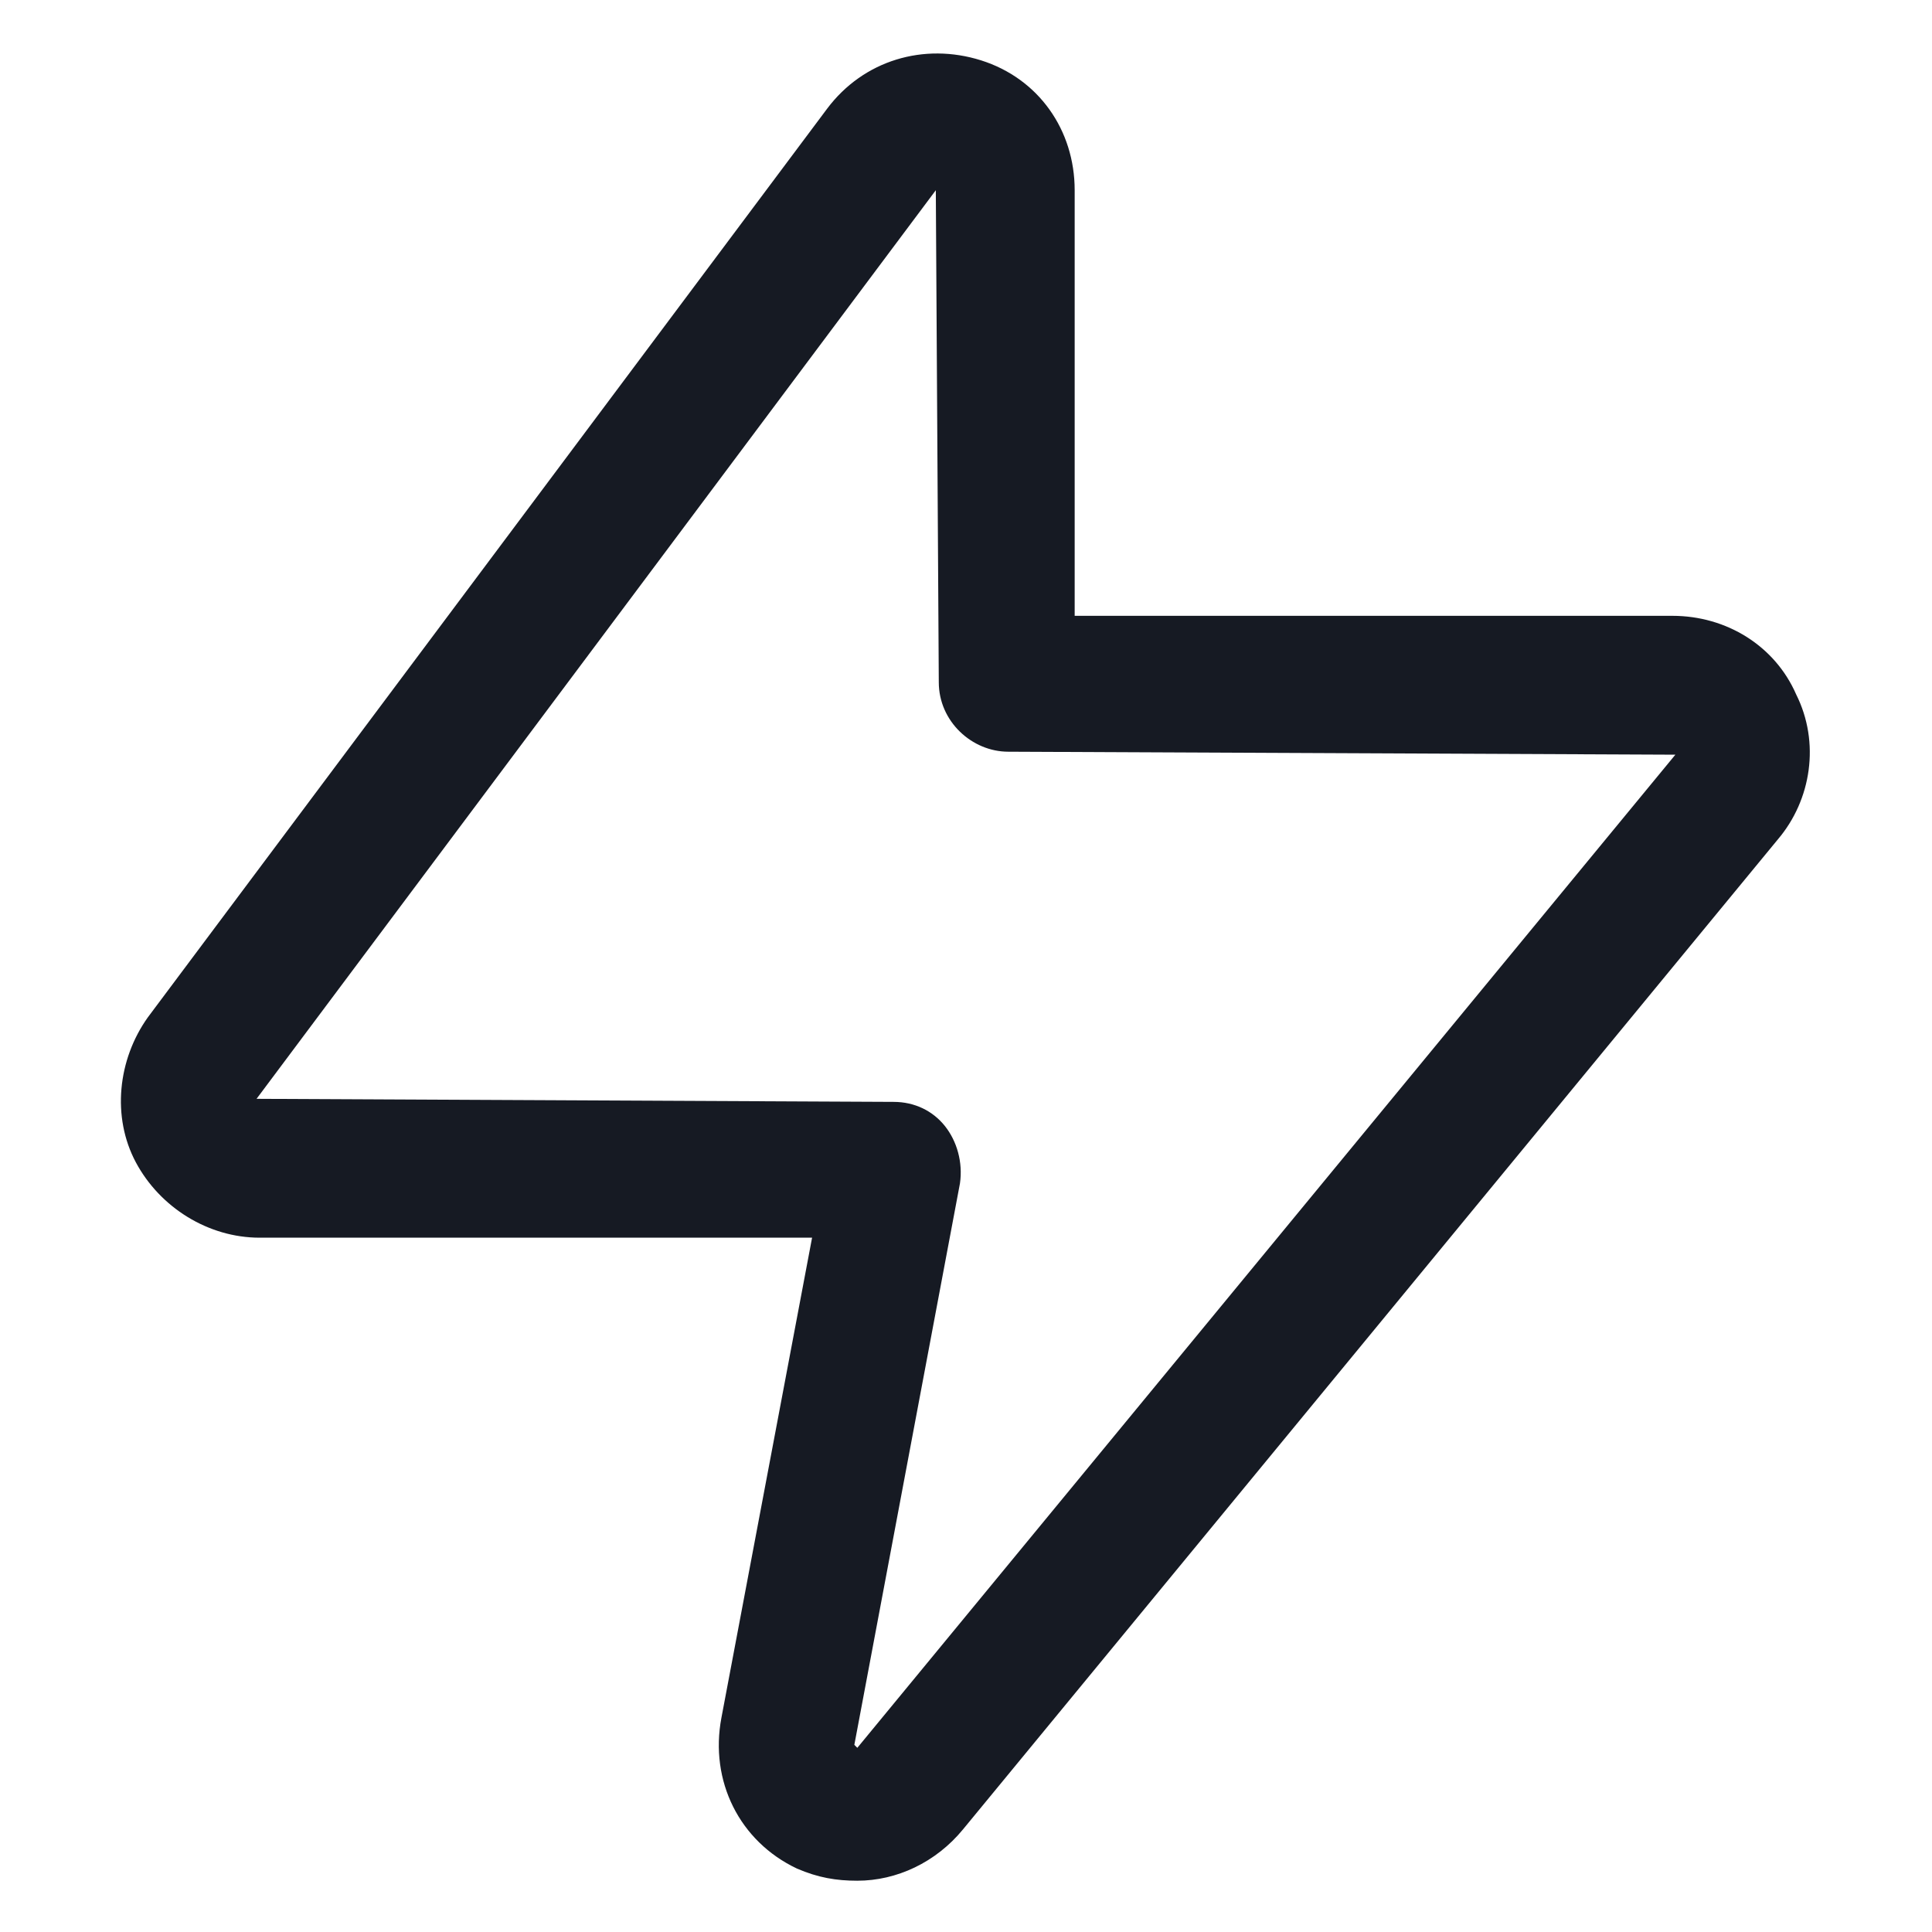 <svg width="24" height="24" viewBox="0 0 24 24" fill="none" xmlns="http://www.w3.org/2000/svg">
<path d="M10.65 23.363C10.387 23.363 10.162 23.325 9.9 23.212C9.187 22.875 8.812 22.125 8.962 21.337L10.088 15.375H3.225C2.587 15.375 1.987 15 1.687 14.438C1.387 13.875 1.462 13.162 1.837 12.637L10.275 1.35C10.725 0.75 11.475 0.525 12.188 0.75C12.9 0.975 13.35 1.613 13.35 2.363V7.65H20.775C21.45 7.65 22.05 8.025 22.312 8.625C22.613 9.225 22.5 9.938 22.087 10.425L11.963 22.725C11.625 23.137 11.137 23.363 10.65 23.363ZM11.625 2.363L3.187 13.65L11.1 13.688C11.363 13.688 11.588 13.8 11.738 13.988C11.887 14.175 11.963 14.438 11.925 14.7L10.613 21.675L10.65 21.712L20.812 9.375L12.525 9.338C12.075 9.338 11.662 8.963 11.662 8.475L11.625 2.363Z" fill="#161A23"/>
</svg>
